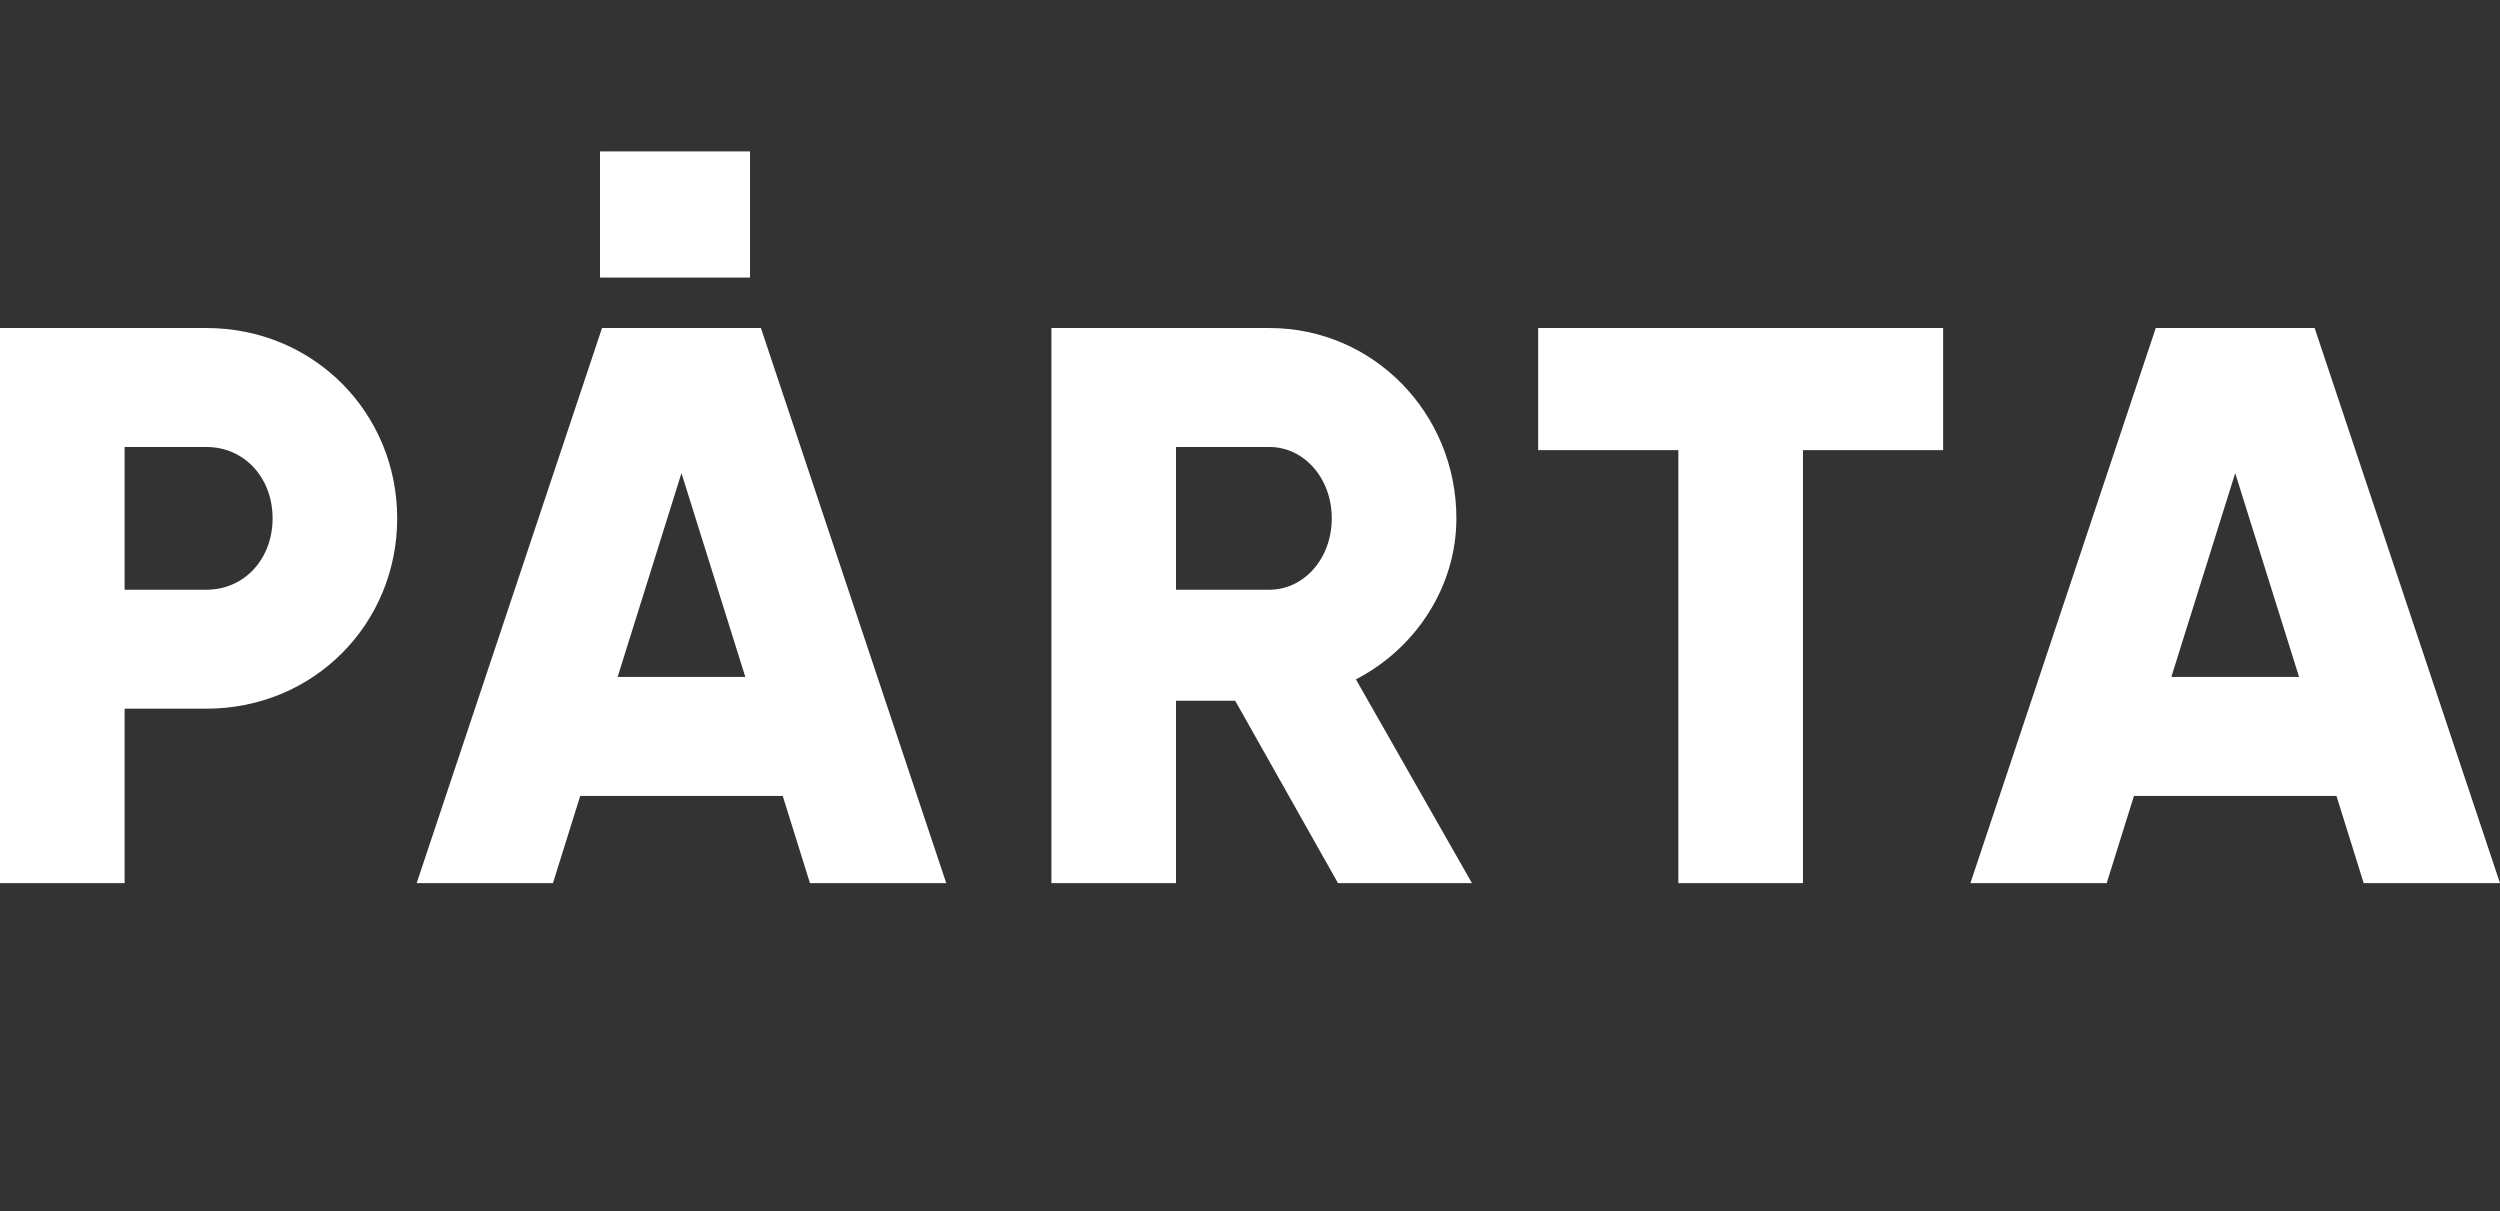 <svg width="161" height="78" viewBox="0 0 161 78" fill="none" xmlns="http://www.w3.org/2000/svg">
<rect x="0" y="0" width="161" height="78" fill="#333333" stroke="none"/>
<path fill-rule="evenodd" clip-rule="evenodd" d="M13.291 21.125C20.213 21.125 25.579 26.59 25.579 33.382C25.579 40.175 20.213 45.639 13.291 45.639H8.025V56.875H0V38.83V28.36V21.125H13.291ZM13.291 37.978C15.749 37.978 17.555 35.987 17.555 33.382C17.555 30.777 15.749 28.786 13.291 28.786H8.025V37.978H13.291ZM52.162 56.875L50.407 51.257H37.366L35.611 56.875H26.833L38.77 21.125H49.002L60.939 56.875H52.162ZM39.774 43.596H47.999L43.886 30.471L39.774 43.596ZM86.168 56.875L79.547 45.129H75.735V56.875H67.71V37.978V27.935V21.125H81.754C88.425 21.125 93.791 26.59 93.791 33.382C93.791 37.774 91.183 41.758 87.321 43.75L94.794 56.875H86.168ZM75.735 28.786V37.978H81.754C83.961 37.978 85.766 35.987 85.766 33.382C85.766 30.777 83.961 28.786 81.754 28.786H75.735ZM125.139 21.125V28.99H116.111V56.875H108.086V28.99H99.058V21.125H125.139ZM152.223 56.875L150.467 51.257H137.427L135.671 56.875H126.894L138.831 21.125H149.063L161 56.875H152.223ZM139.834 43.596H148.06L143.947 30.471L139.834 43.596Z" fill="white"/>
<path d="M48.301 9.75H38.641V17.875H48.301V9.75Z" fill="white"/>
</svg>
